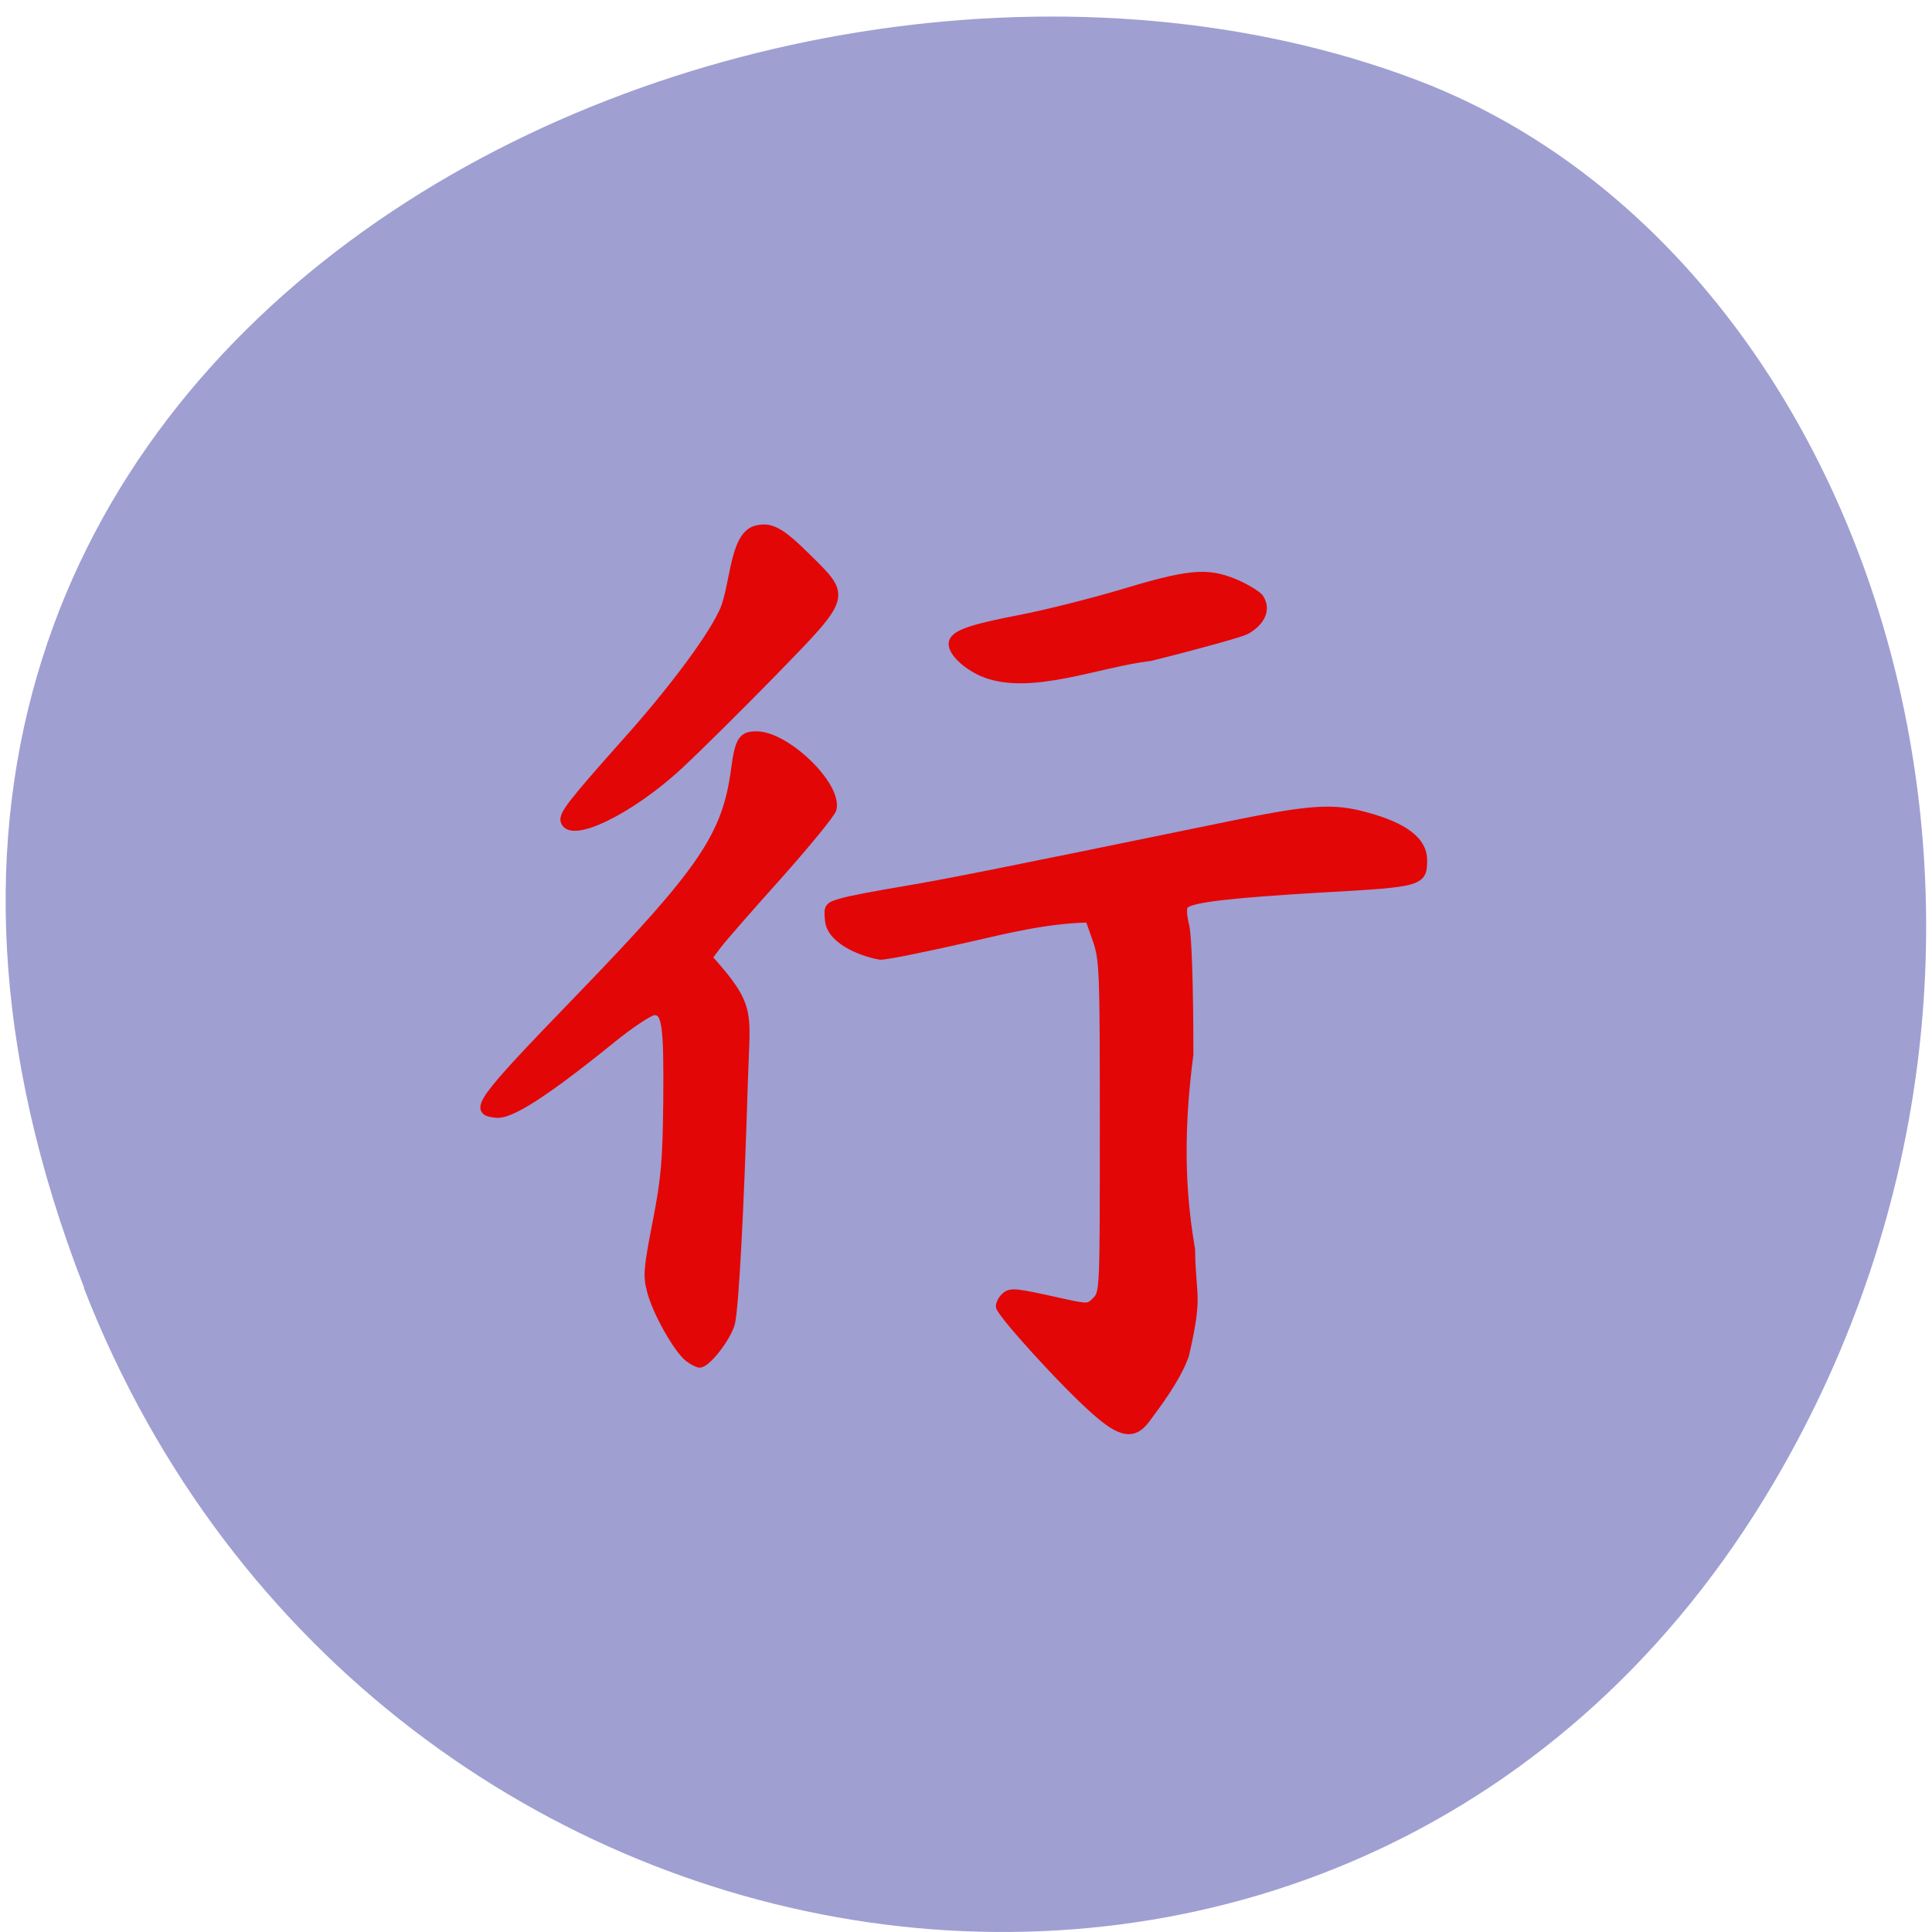 <svg xmlns="http://www.w3.org/2000/svg" viewBox="0 0 22 22"><path d="m 0.961 14.672 c -4.27 -10.949 7.695 -16.566 15.14 -13.773 c 5.199 1.945 7.789 9.711 4.098 15.984 c -4.66 7.918 -15.949 6.234 -19.242 -2.211" fill="#9f9fd2"/><g fill="#e30606" stroke="#e30606"><g stroke-width="1.303" transform="matrix(0.064 0 0 0.067 3.266 2.272)"><path d="m 71.51 196.95 c -2 -1.396 -5.88 -7.968 -6.789 -11.516 c -0.727 -2.559 -0.546 -3.955 1.03 -11.691 c 1.515 -7.445 1.758 -10.469 1.879 -20.473 c 0.121 -13.09 -0.242 -15.297 -2.243 -15.297 c -0.788 0 -4.364 2.268 -8 5.118 c -11.456 8.841 -17.578 12.563 -20.06 12.33 c -4.485 -0.407 -3.516 -1.745 14.911 -19.95 c 21.7 -21.462 25.882 -27.336 27.458 -38.62 c 0.667 -4.886 1.273 -5.816 3.819 -5.816 c 5.334 -0.058 14.669 8.55 13.638 12.563 c -0.242 0.814 -4.546 5.816 -9.577 11.225 c -5.03 5.351 -9.941 10.702 -10.85 11.865 l -1.697 2.152 c 7.94 8.492 6.728 9.02 6.364 20.822 c -0.727 22.683 -1.637 38.62 -2.303 41.3 c -0.667 2.443 -4.304 6.921 -5.637 6.921 c -0.303 0 -1.212 -0.407 -1.94 -0.931"/><path d="m 49.39 105.7 c -0.424 -1.105 1.03 -2.908 11.214 -13.843 c 7.577 -8.08 14.426 -16.809 16.669 -21.23 c 2.364 -3.955 1.879 -13.377 6.122 -14.541 c 2.728 -0.698 4.485 0.233 9.335 4.827 c 7.092 6.689 7.152 6.398 -6.304 19.601 c -6 5.874 -13.517 12.97 -16.669 15.762 c -8.728 7.677 -19.215 12.505 -20.366 9.422"/></g><g stroke-width="1.687" transform="matrix(0.051 0 0 0.05 5.03 4.108)"><path d="m 121.16 71.26 c -4.4 -1.869 -7.737 -5.372 -7.05 -7.319 c 0.683 -1.869 4.248 -3.114 15.399 -5.294 c 5.841 -1.168 15.702 -3.737 21.923 -5.606 c 15.1 -4.671 19.19 -5.061 25.11 -2.725 c 2.503 1.012 5.234 2.647 6.069 3.581 c 2.048 3.114 -0.228 6.073 -3.11 7.63 c -1.214 0.623 -10.772 3.348 -21.24 5.995 c -11.682 1.401 -26.702 7.864 -37.09 3.737"/><path d="m 146.04 239.36 c -6.827 -6.073 -21.468 -22.501 -21.468 -23.98 c 0 -0.701 0.531 -1.713 1.214 -2.336 c 1.29 -1.168 2.352 -1.012 12.592 1.324 c 5.917 1.324 6.069 1.324 7.737 -0.389 c 1.669 -1.791 1.669 -2.569 1.669 -39.551 c 0 -35.503 -0.076 -37.994 -1.593 -42.51 l -1.669 -4.827 c -9.33 0.156 -18.813 2.569 -26.474 4.36 c -9.634 2.258 -18.661 4.126 -20.1 4.126 c -4.779 -0.856 -11.227 -3.815 -11.53 -8.175 c -0.303 -3.036 -0.152 -3.27 2.807 -4.126 c 1.669 -0.545 7.889 -1.713 13.73 -2.725 c 9.634 -1.635 20.33 -3.815 72.37 -14.715 c 18.509 -3.893 23.592 -4.282 31.03 -2.18 c 8.572 2.336 12.82 5.684 12.82 9.966 c 0 5.216 -0.379 5.372 -22.302 6.618 c -20.785 1.246 -29.584 2.258 -30.95 3.737 c -0.531 0.545 -0.455 2.258 0.152 4.749 c 0.531 2.491 0.91 13.314 0.91 29.27 c -2.579 19.931 -1.441 33.634 0.379 44.38 c 0.152 11.367 1.821 9.966 -1.365 24.14 c -1.896 5.372 -6.296 11.289 -8.799 14.715 c -2.731 3.659 -5.538 3.192 -11.151 -1.869"/></g></g></svg>